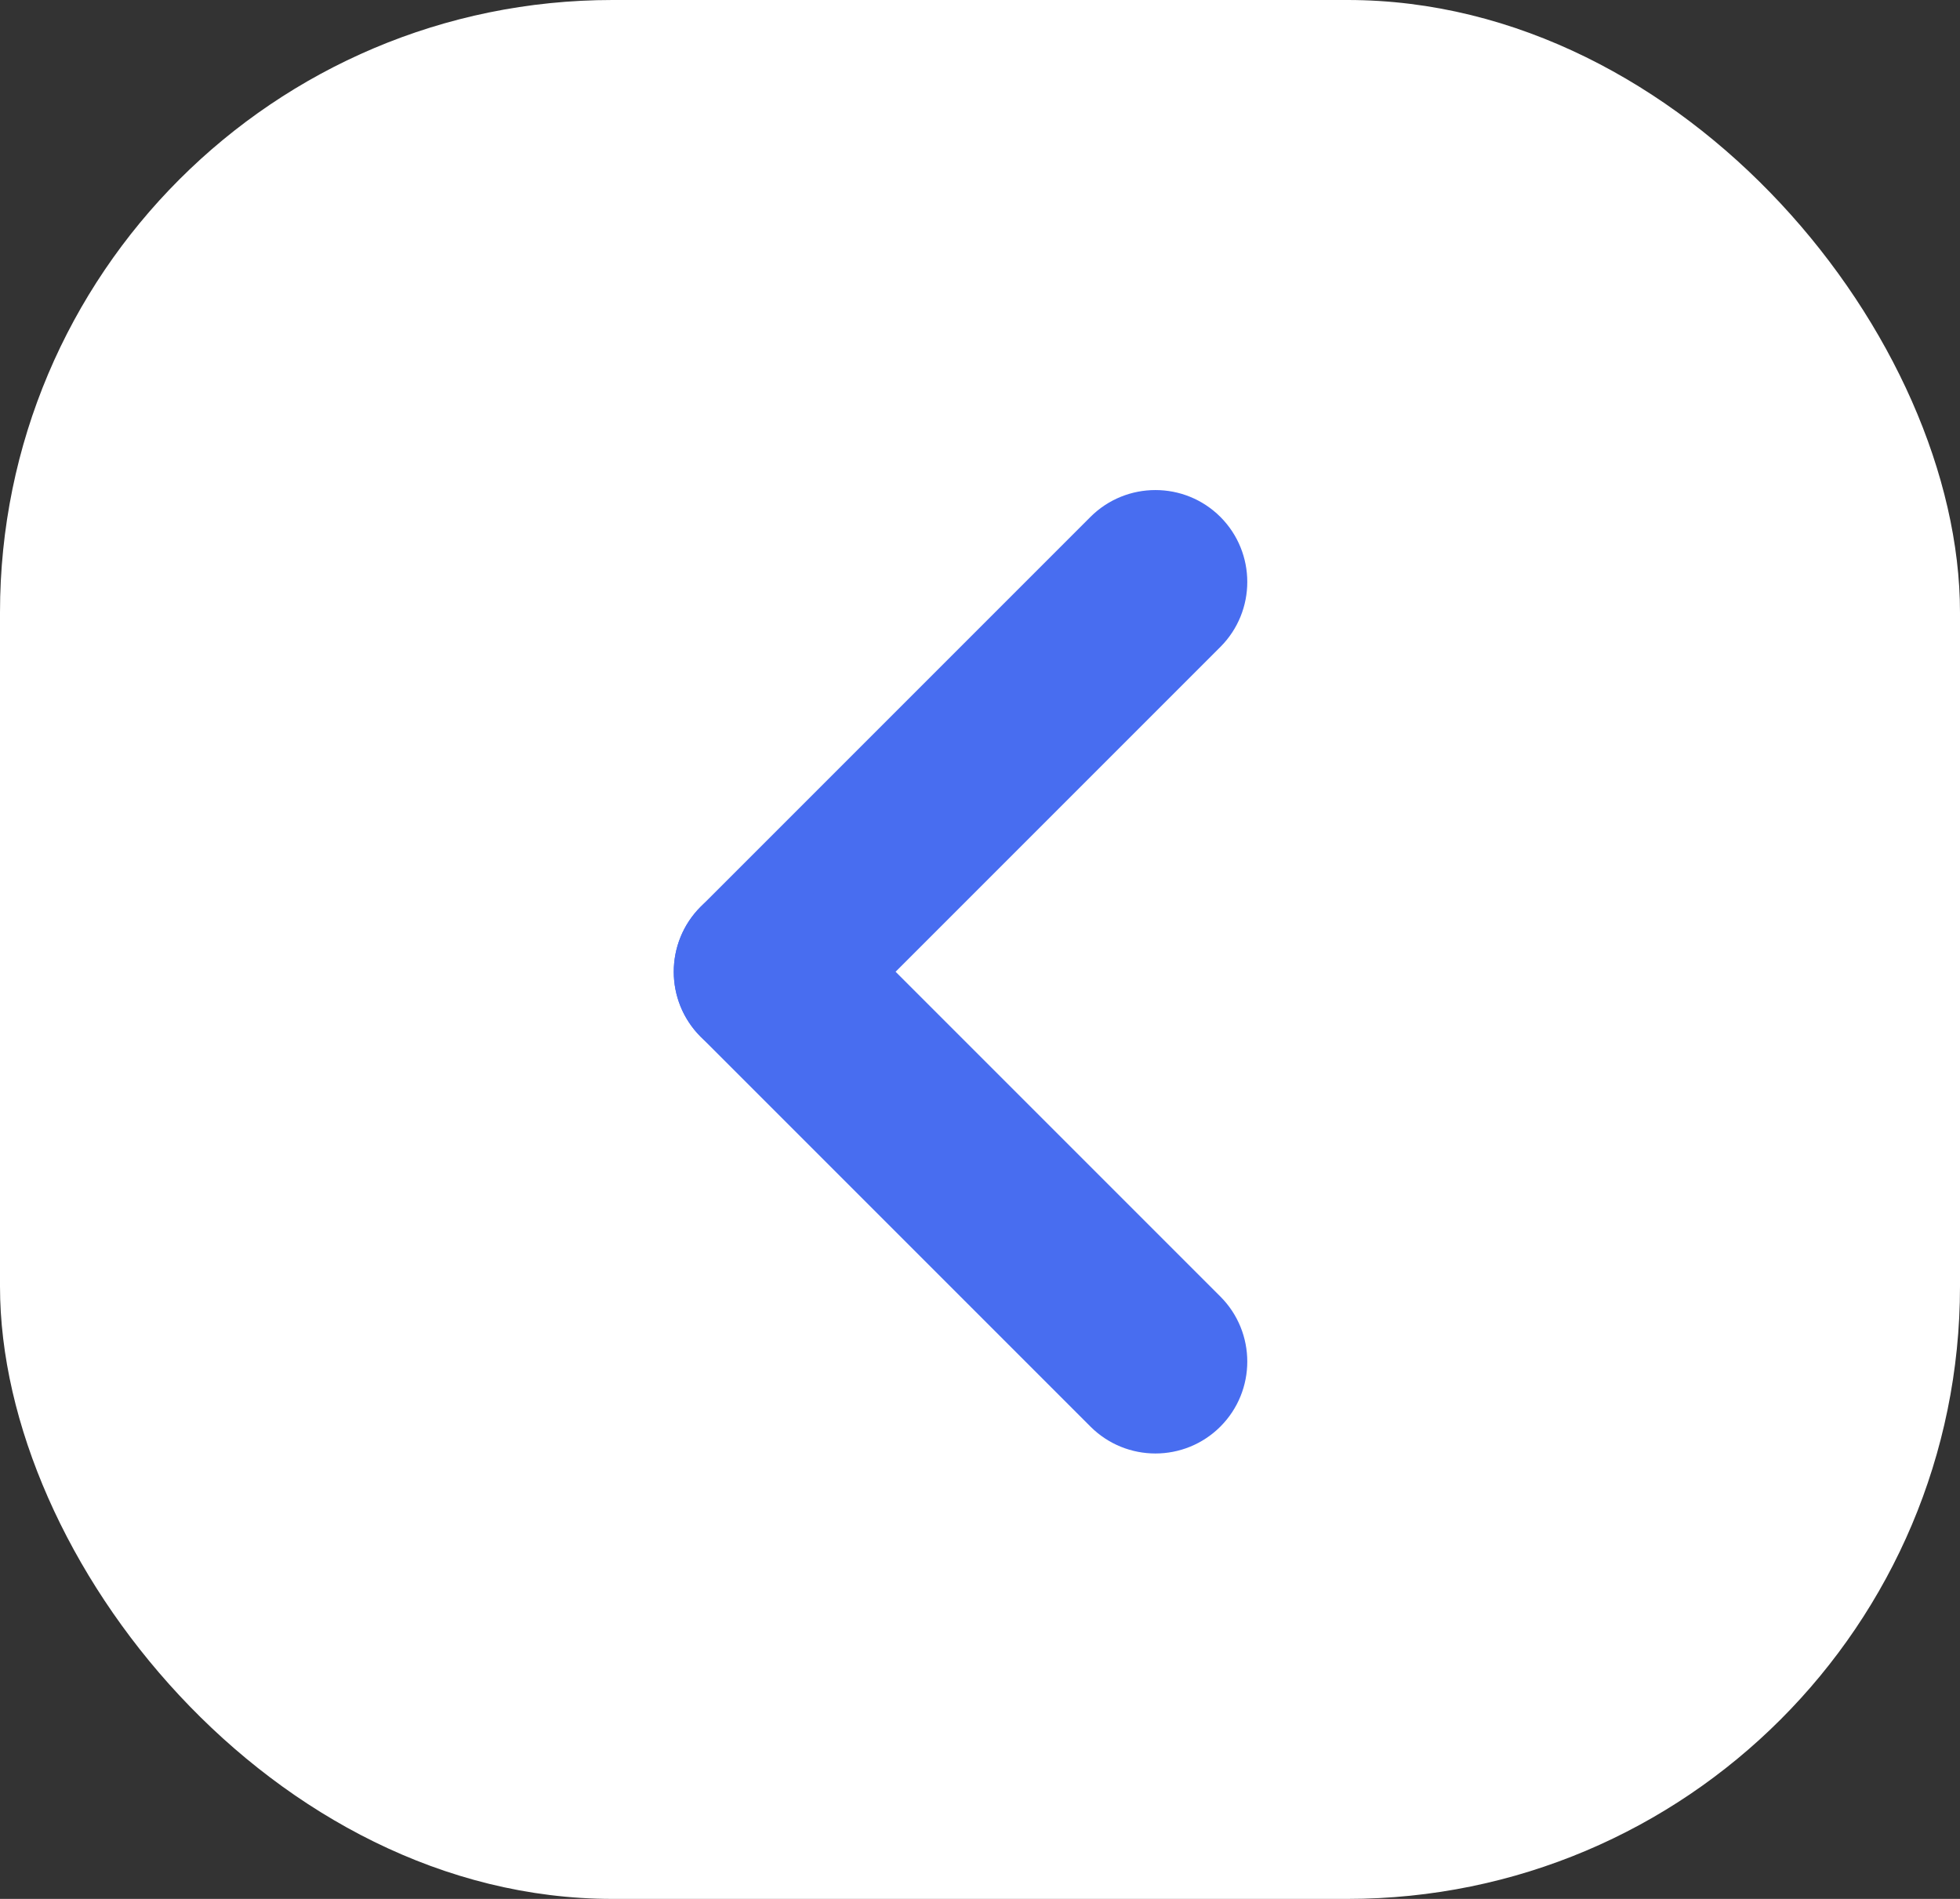 <svg width="32" height="31" viewBox="0 0 32 31" fill="none" xmlns="http://www.w3.org/2000/svg">
<rect x="0" y="0" width="32" height="31" fill="#333333" stroke="none"/>
<rect width="32" height="31" rx="10" fill="white"/>
<path d="M17.803 8.439C18.389 7.854 19.339 7.854 19.925 8.439C20.51 9.025 20.51 9.975 19.925 10.561L13.561 16.925C12.975 17.51 12.025 17.51 11.439 16.925C10.854 16.339 10.854 15.389 11.439 14.803L17.803 8.439Z" fill="#486DF0"/>
<path d="M19.925 21.167C20.51 21.753 20.51 22.703 19.925 23.289C19.339 23.875 18.389 23.875 17.803 23.289L11.439 16.925C10.854 16.339 10.854 15.389 11.439 14.803C12.025 14.217 12.975 14.218 13.561 14.803L19.925 21.167Z" fill="#486DF0"/>
</svg>
